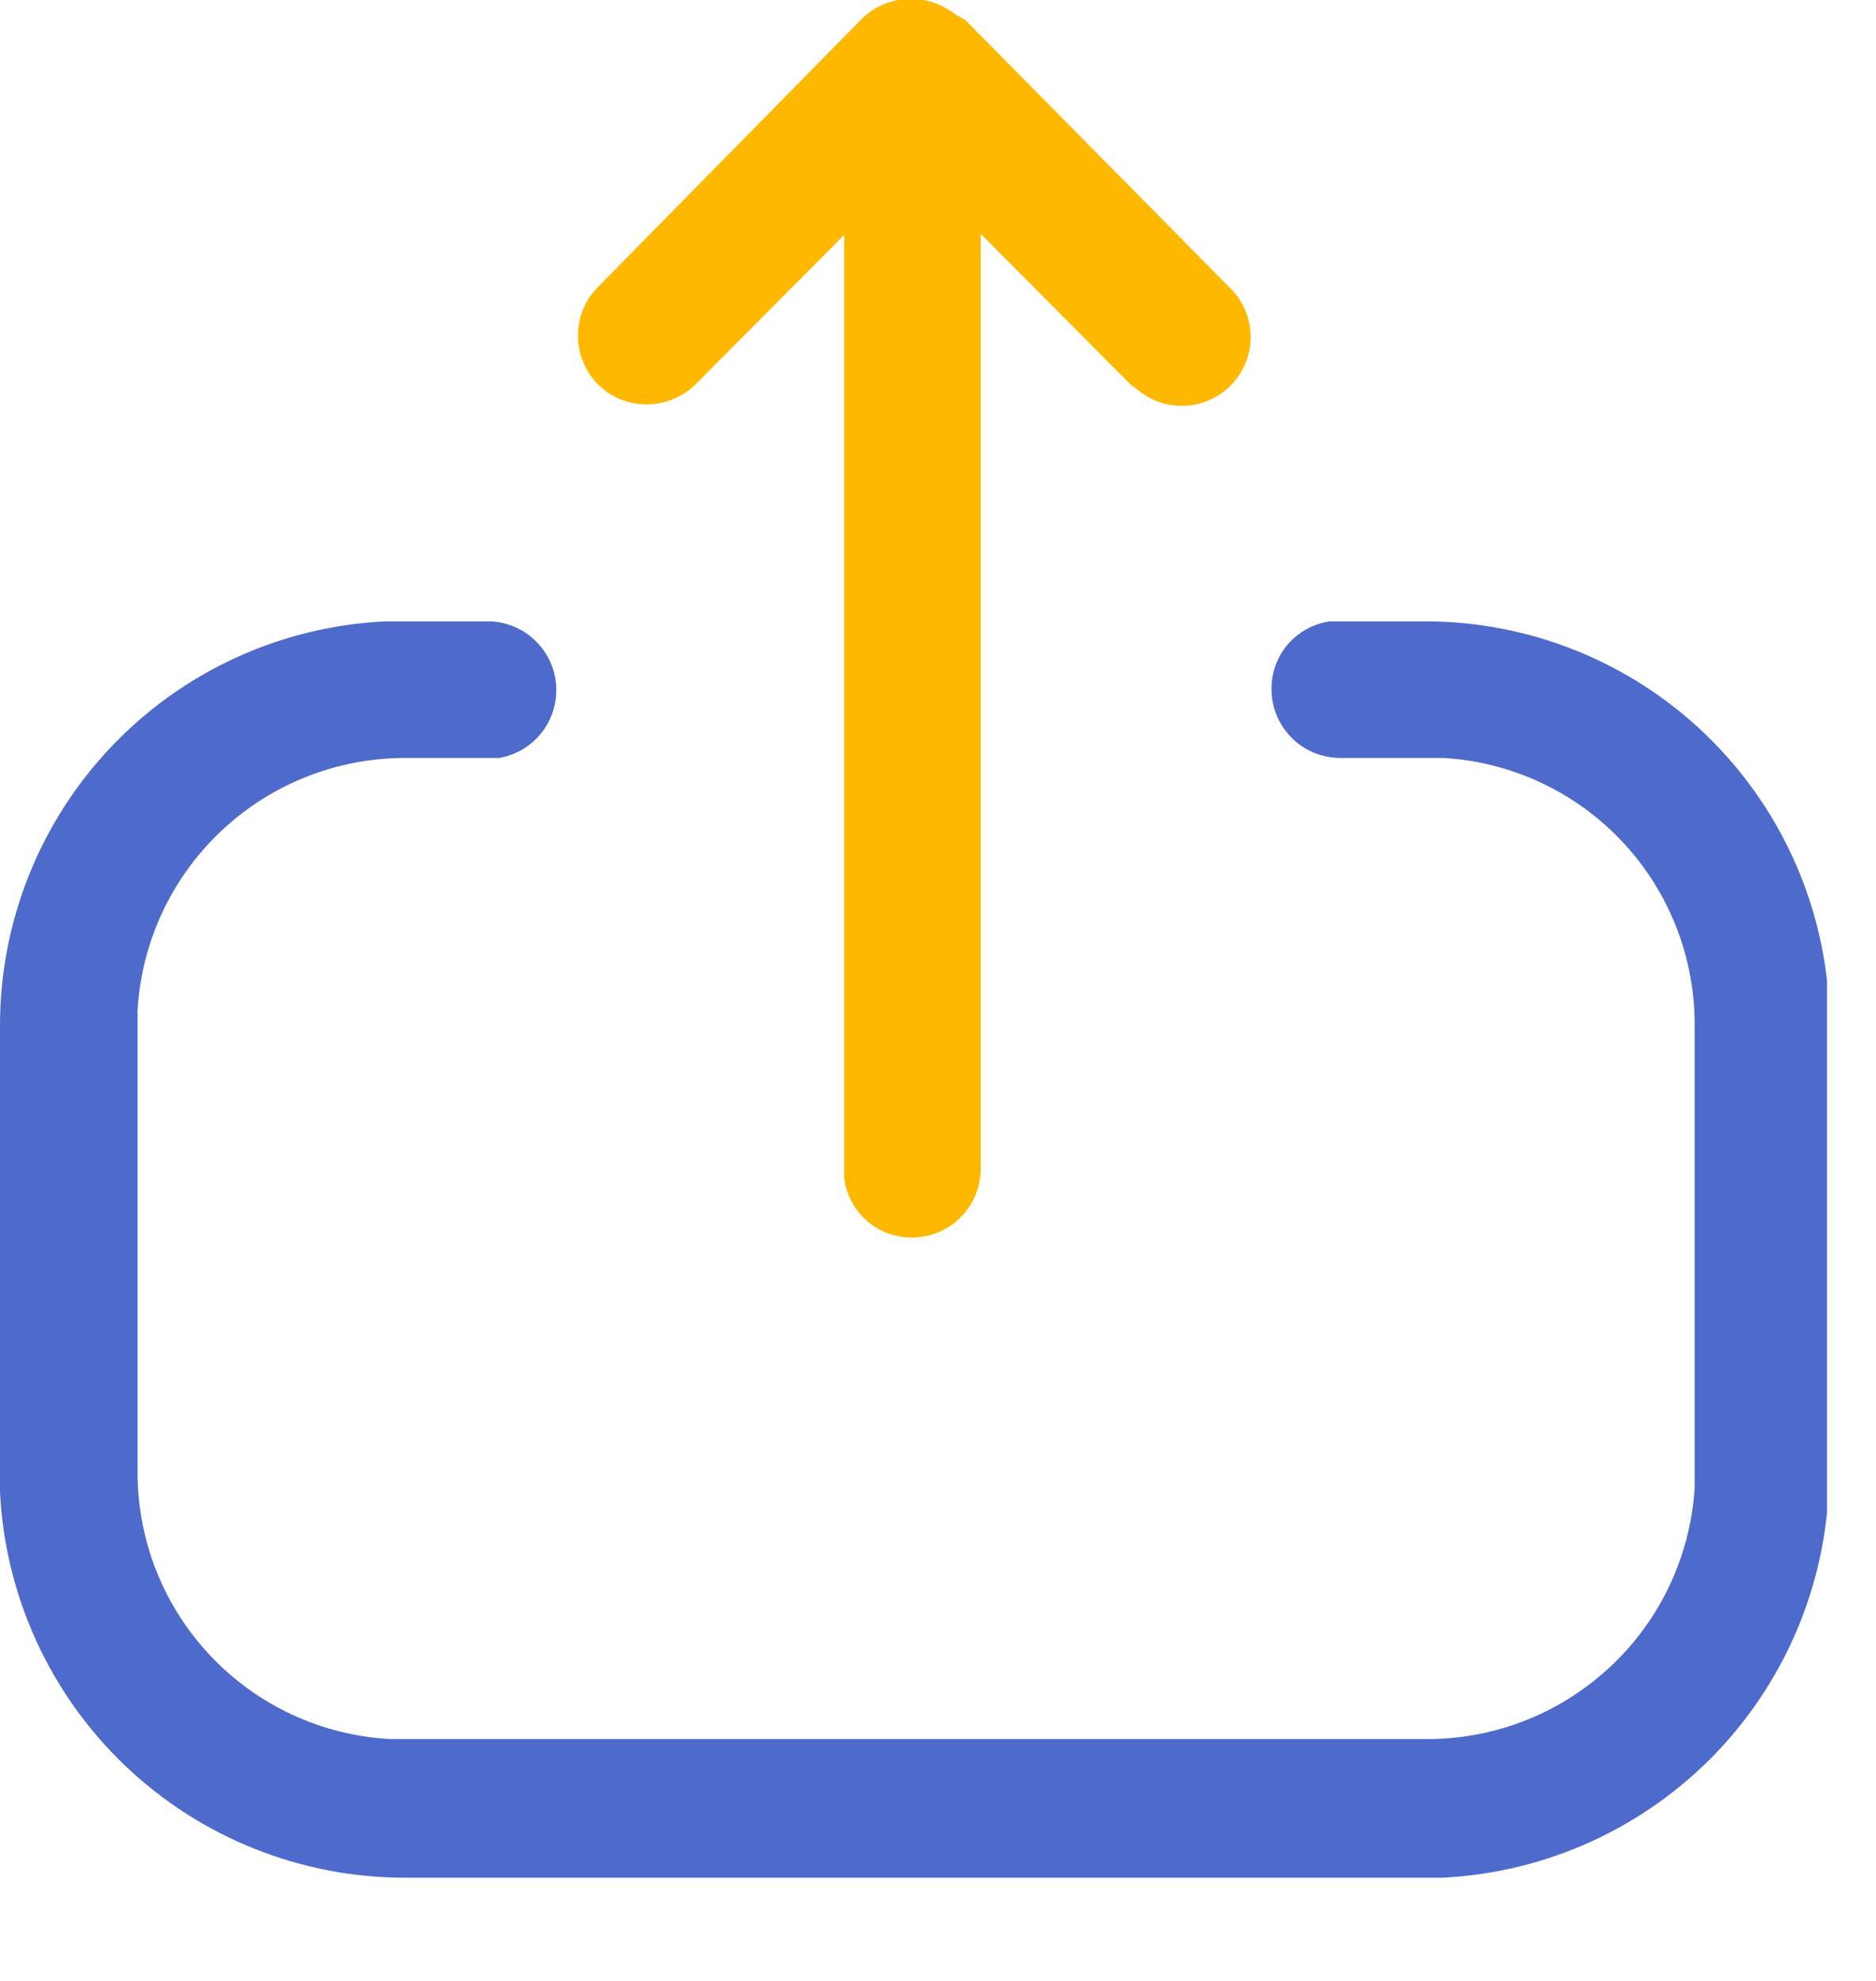 <svg width="18" height="19" viewBox="0 0 18 19" fill="none" xmlns="http://www.w3.org/2000/svg">
<g clip-path="url(#clip0_412_62)">
<path fill-rule="evenodd" clip-rule="evenodd" d="M2.25168e-06 9.84C-0.001 8.841 0.383 7.881 1.072 7.158C1.761 6.435 2.702 6.006 3.7 5.96H4.7C4.863 5.965 5.019 6.031 5.136 6.145C5.254 6.258 5.325 6.411 5.336 6.574C5.347 6.737 5.298 6.899 5.197 7.027C5.096 7.156 4.951 7.242 4.79 7.27H3.89C3.234 7.269 2.602 7.519 2.124 7.969C1.646 8.419 1.358 9.035 1.32 9.69V14.12C1.319 14.775 1.569 15.406 2.02 15.882C2.47 16.359 3.086 16.644 3.74 16.68H13.65C14.312 16.692 14.952 16.447 15.438 15.998C15.925 15.55 16.219 14.93 16.26 14.27V9.83C16.261 9.176 16.012 8.547 15.564 8.071C15.116 7.595 14.503 7.308 13.85 7.27H12.85C12.677 7.267 12.511 7.197 12.39 7.073C12.268 6.95 12.2 6.783 12.2 6.61C12.198 6.452 12.255 6.299 12.357 6.179C12.461 6.06 12.604 5.982 12.76 5.96H13.68C14.675 5.961 15.632 6.345 16.352 7.032C17.072 7.719 17.501 8.656 17.55 9.65V14.13C17.546 15.129 17.159 16.088 16.469 16.81C15.778 17.532 14.838 17.961 13.84 18.01H3.89C2.89 18.011 1.929 17.628 1.204 16.939C0.48 16.25 0.049 15.308 2.25168e-06 14.31V9.84Z" fill="#4E6ACB"/>
<path fill-rule="evenodd" clip-rule="evenodd" d="M8.1 0.65C8.103 0.477 8.173 0.311 8.297 0.19C8.42 0.068 8.587 1.02461e-05 8.76 3.01421e-05C8.918 -0.001 9.071 0.055 9.191 0.158C9.31 0.261 9.388 0.404 9.41 0.56V11.22C9.407 11.393 9.337 11.559 9.213 11.68C9.09 11.802 8.923 11.87 8.75 11.87C8.591 11.871 8.436 11.814 8.317 11.709C8.197 11.604 8.12 11.458 8.1 11.3V0.65Z" fill="#FFB800"/>
<path fill-rule="evenodd" clip-rule="evenodd" d="M5.74 3.69C5.629 3.578 5.561 3.43 5.548 3.273C5.535 3.115 5.578 2.959 5.67 2.83L5.74 2.75L8.26 0.19C8.375 0.072 8.529 0.001 8.694 -0.01C8.858 -0.021 9.02 0.029 9.15 0.13L9.26 0.19L11.79 2.75C11.915 2.866 11.989 3.026 11.999 3.196C12.008 3.367 11.951 3.534 11.84 3.663C11.729 3.792 11.572 3.873 11.403 3.89C11.233 3.906 11.064 3.856 10.93 3.75L10.85 3.69L8.76 1.59L6.67 3.69C6.557 3.8 6.408 3.866 6.251 3.877C6.094 3.888 5.937 3.843 5.81 3.75L5.74 3.69Z" fill="#FFB800"/>
</g>
<defs>
<clipPath id="clip0_412_62">
<rect width="17.53" height="18.01" fill="white"/>
</clipPath>
</defs>
</svg>
